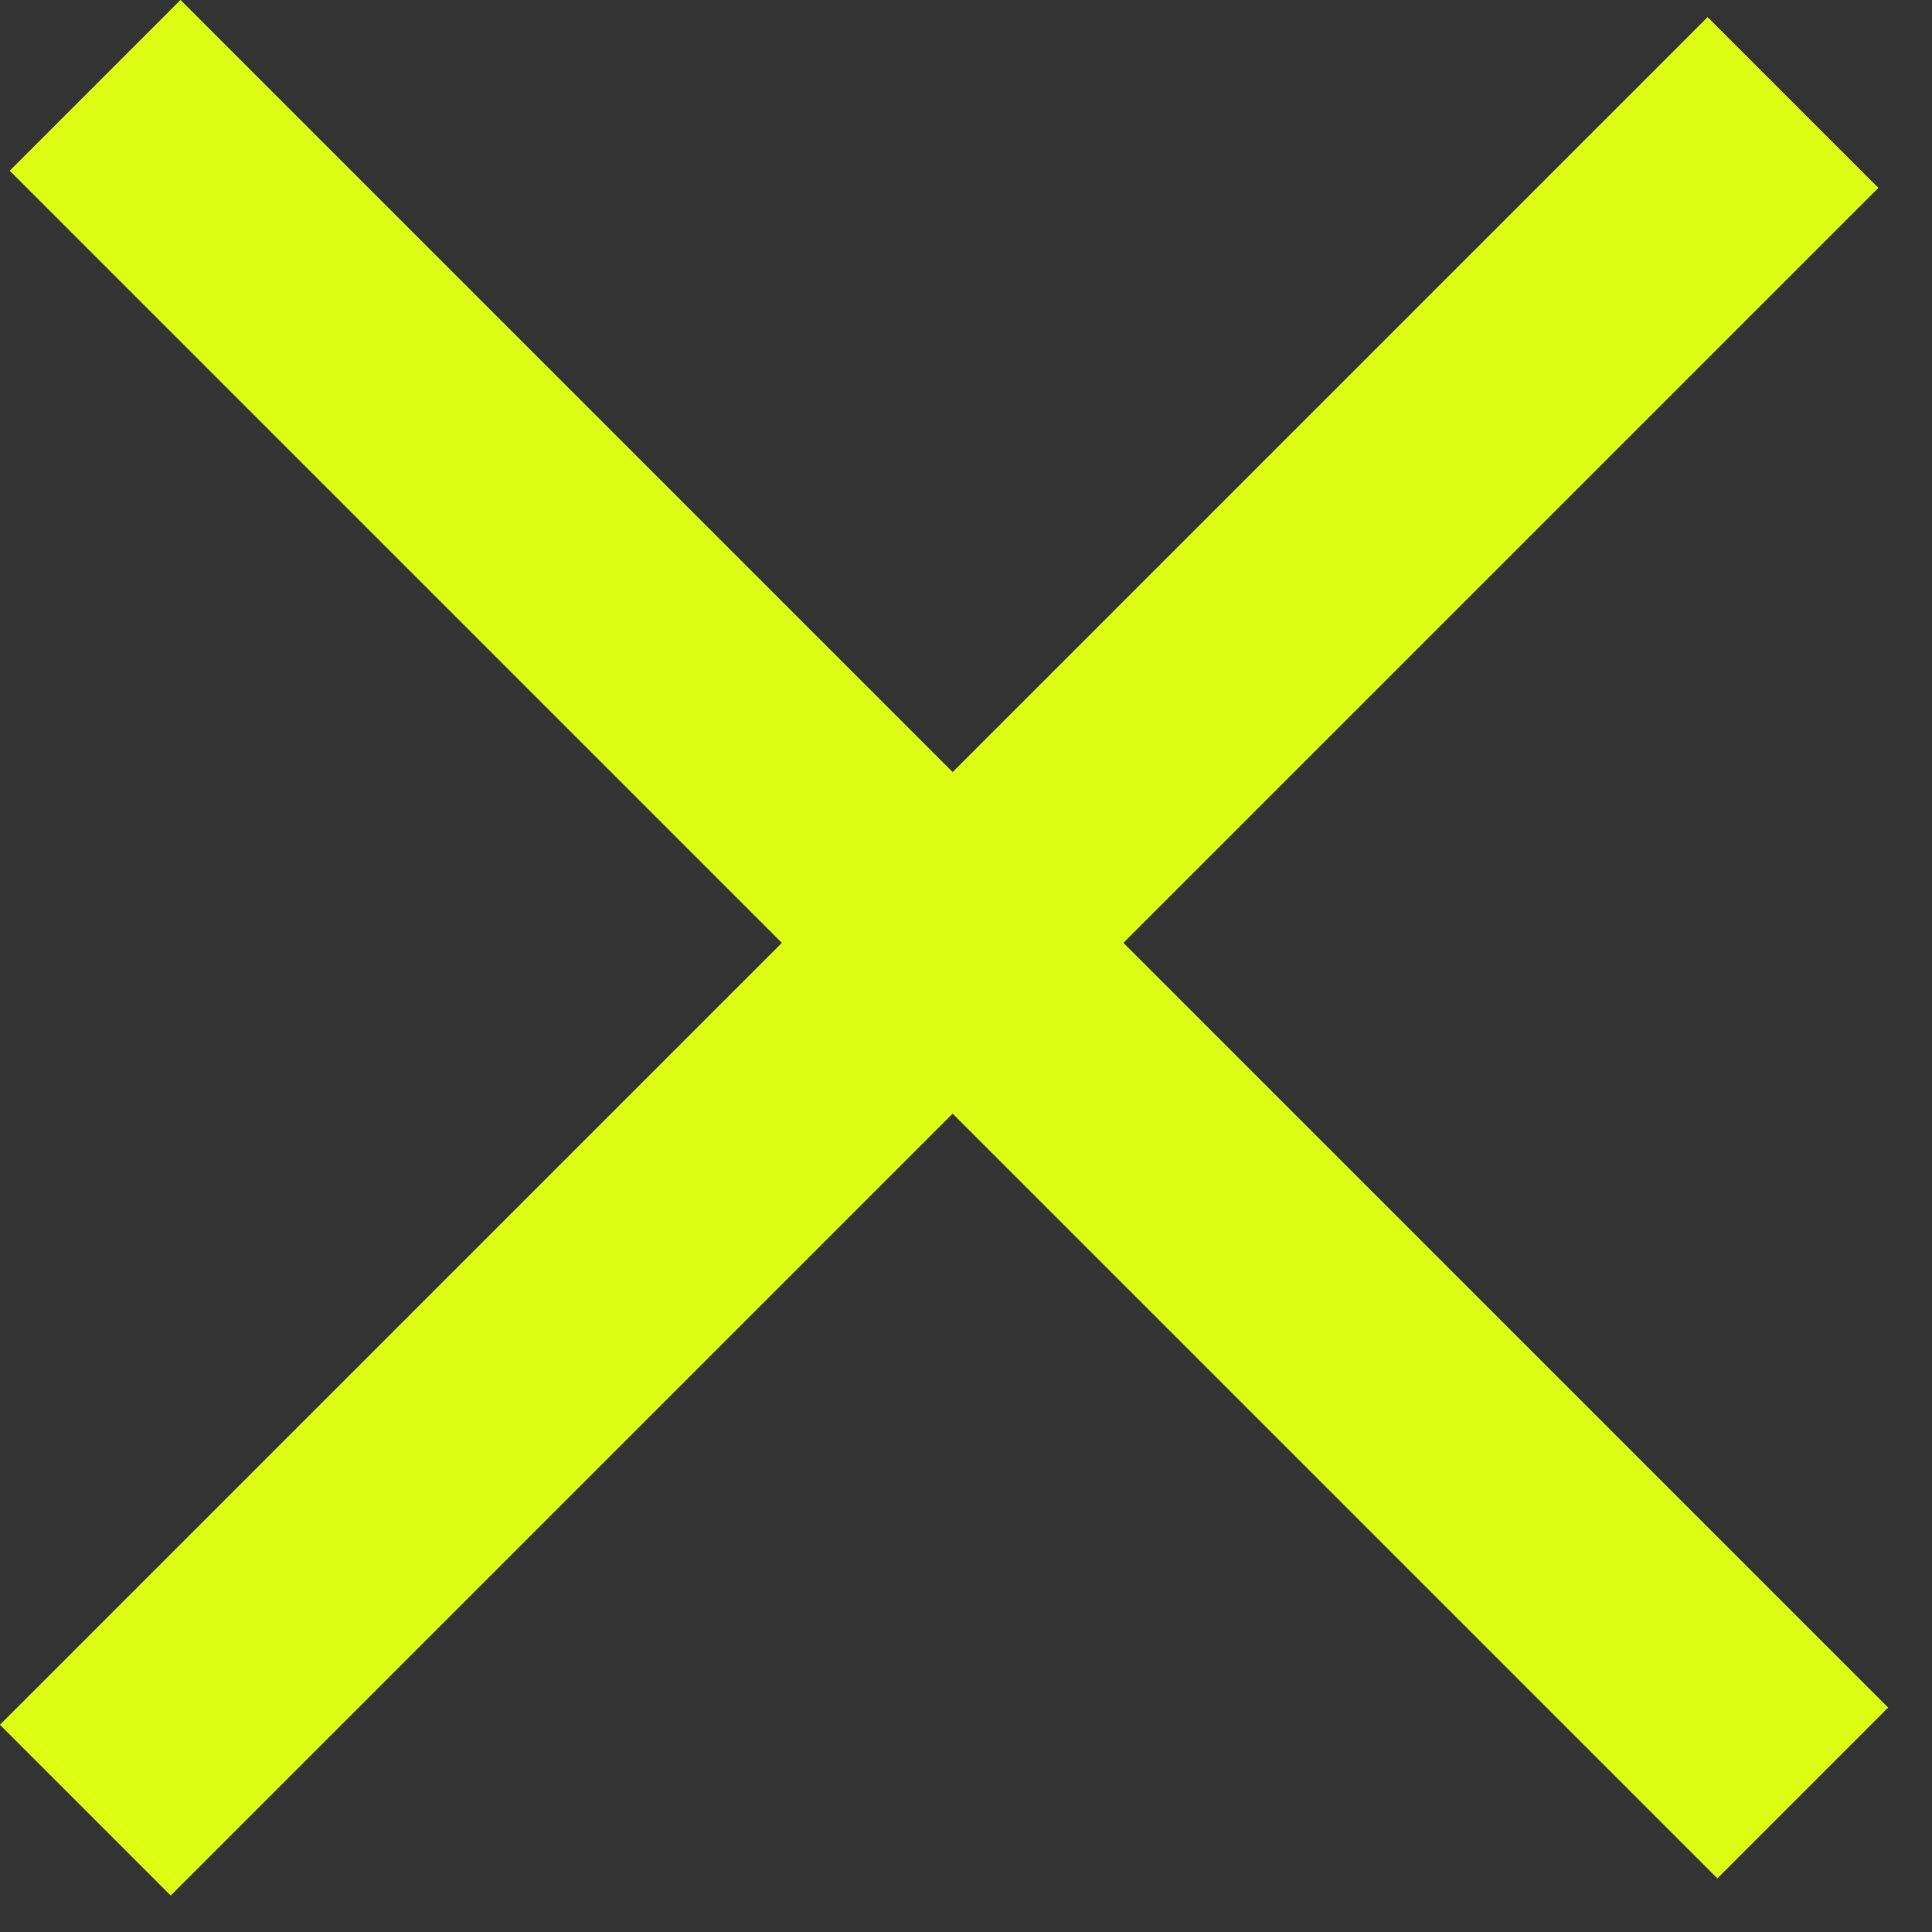<svg width="24" height="24" viewBox="0 0 24 24" fill="none" xmlns="http://www.w3.org/2000/svg">
<rect x="0" y="0" width="24" height="24" fill="#333333" stroke="none"/>
<rect x="21.334" y="23.334" width="30" height="3" transform="rotate(-135 21.334 23.334)" fill="#DDFF15"/>
<rect x="23.334" y="2.334" width="30" height="3" transform="rotate(135 23.334 2.334)" fill="#DDFF15"/>
</svg>
